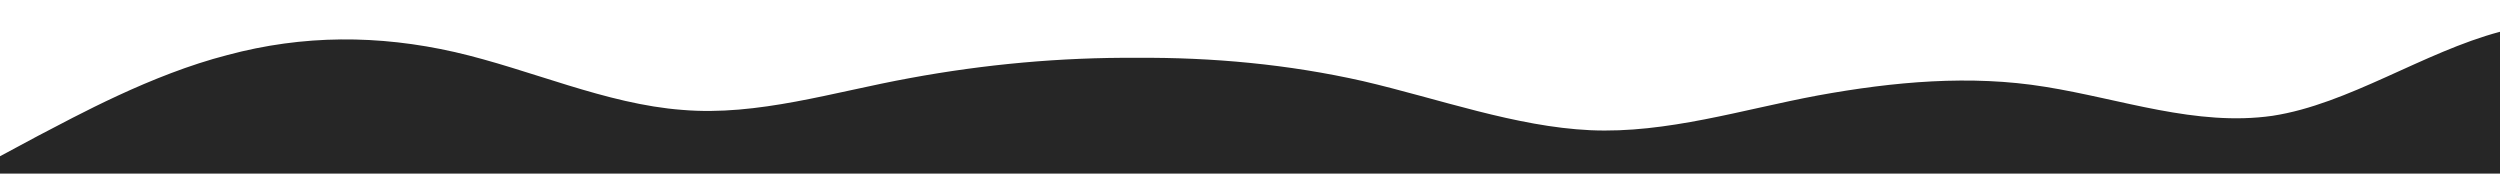 <?xml version="1.0" standalone="no"?>
<svg xmlns:xlink="http://www.w3.org/1999/xlink" id="wave" style="transform:rotate(0deg); transition: 0.3s" viewBox="0 0 1440 100" version="1.1" xmlns="http://www.w3.org/2000/svg"><defs><linearGradient id="sw-gradient-0" x1="0" x2="0" y1="1" y2="0"><stop stop-color="rgba(38, 38, 38, 1)" offset="0%"/><stop stop-color="rgba(38, 38, 38, 1)" offset="100%"/></linearGradient></defs><path style="transform:translate(0, 0px); opacity:1" fill="url(#sw-gradient-0)" d="M0,90L21.8,78.3C43.6,67,87,43,131,31.7C174.5,20,218,20,262,30C305.5,40,349,60,393,63.3C436.4,67,480,53,524,45C567.3,37,611,33,655,33.3C698.2,33,742,37,785,46.7C829.1,57,873,73,916,75C960,77,1004,63,1047,55C1090.9,47,1135,43,1178,50C1221.8,57,1265,73,1309,66.7C1352.7,60,1396,30,1440,18.3C1483.6,7,1527,13,1571,21.7C1614.5,30,1658,40,1702,51.7C1745.5,63,1789,77,1833,68.3C1876.4,60,1920,30,1964,20C2007.3,10,2051,20,2095,33.3C2138.2,47,2182,63,2225,60C2269.1,57,2313,33,2356,26.7C2400,20,2444,30,2487,35C2530.9,40,2575,40,2618,38.3C2661.8,37,2705,33,2749,38.3C2792.7,43,2836,57,2880,53.3C2923.6,50,2967,30,3011,33.3C3054.5,37,3098,63,3120,76.7L3141.8,90L3141.8,100L3120,100C3098.2,100,3055,100,3011,100C2967.3,100,2924,100,2880,100C2836.4,100,2793,100,2749,100C2705.5,100,2662,100,2618,100C2574.5,100,2531,100,2487,100C2443.6,100,2400,100,2356,100C2312.7,100,2269,100,2225,100C2181.8,100,2138,100,2095,100C2050.9,100,2007,100,1964,100C1920,100,1876,100,1833,100C1789.1,100,1745,100,1702,100C1658.2,100,1615,100,1571,100C1527.3,100,1484,100,1440,100C1396.4,100,1353,100,1309,100C1265.5,100,1222,100,1178,100C1134.5,100,1091,100,1047,100C1003.6,100,960,100,916,100C872.7,100,829,100,785,100C741.8,100,698,100,655,100C610.9,100,567,100,524,100C480,100,436,100,393,100C349.1,100,305,100,262,100C218.2,100,175,100,131,100C87.3,100,44,100,22,100L0,100Z"/></svg>